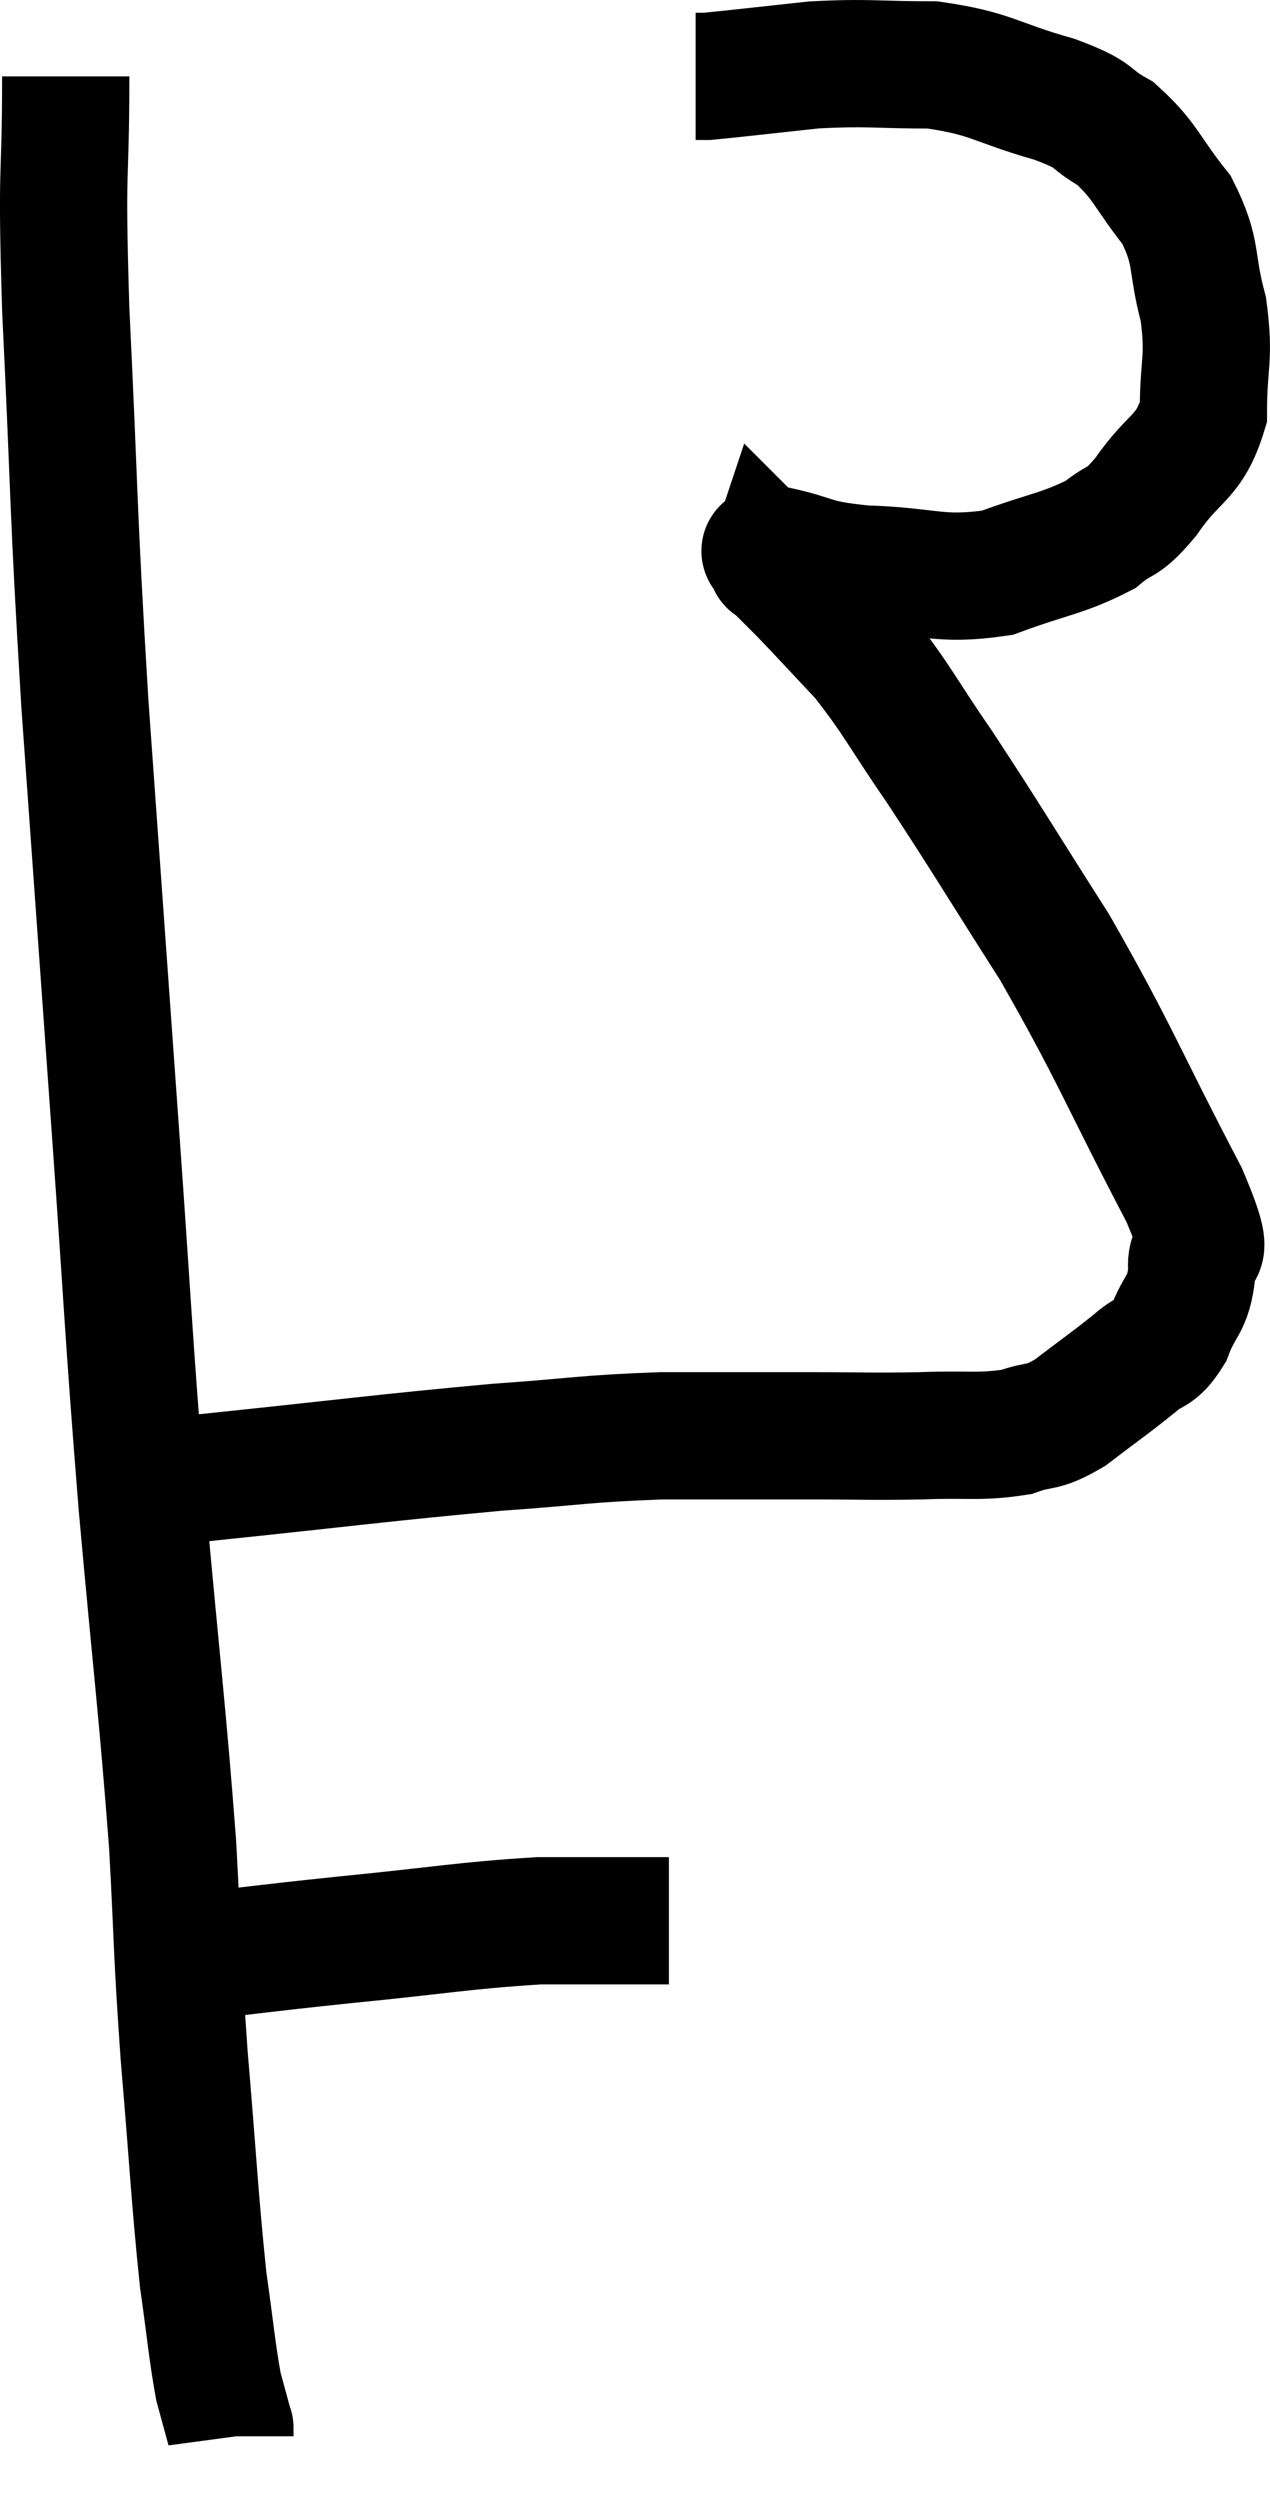 <svg xmlns="http://www.w3.org/2000/svg" viewBox="10.127 3.84 19.96 39.28" width="19.96" height="39.28"><path d="M 11.16 5.04 C 11.16 6.87, 11.085 6.24, 11.16 8.7 C 11.31 11.79, 11.265 11.655, 11.46 14.88 C 11.7 18.24, 11.715 18.45, 11.94 21.6 C 12.15 24.54, 12.135 24.675, 12.36 27.48 C 12.6 30.15, 12.675 30.66, 12.84 32.82 C 12.93 34.47, 12.9 34.41, 13.02 36.12 C 13.17 37.89, 13.185 38.355, 13.32 39.66 C 13.44 40.5, 13.455 40.755, 13.56 41.34 C 13.65 41.67, 13.695 41.835, 13.74 42 C 13.74 42, 13.74 41.97, 13.74 42 C 13.74 42.06, 13.74 42.09, 13.74 42.12 C 13.74 42.12, 13.74 42.12, 13.74 42.12 L 13.74 42.12" fill="none" stroke="black" stroke-width="2"></path><path d="M 12.9 34.62 C 14.22 34.47, 14.115 34.47, 15.54 34.32 C 17.07 34.17, 17.4 34.095, 18.6 34.02 C 19.47 34.02, 19.83 34.02, 20.34 34.02 C 20.49 34.02, 20.565 34.02, 20.64 34.02 L 20.64 34.02" fill="none" stroke="black" stroke-width="2"></path><path d="M 12.12 27.06 C 12.72 27.06, 11.865 27.18, 13.32 27.06 C 15.63 26.82, 16.14 26.745, 17.94 26.58 C 19.23 26.49, 19.29 26.445, 20.52 26.4 C 21.69 26.4, 21.84 26.4, 22.86 26.4 C 23.73 26.4, 23.79 26.415, 24.6 26.4 C 25.35 26.37, 25.515 26.43, 26.1 26.34 C 26.52 26.19, 26.475 26.31, 26.94 26.04 C 27.45 25.65, 27.57 25.575, 27.96 25.26 C 28.23 25.02, 28.275 25.14, 28.5 24.78 C 28.68 24.3, 28.8 24.36, 28.86 23.82 C 28.8 23.22, 29.28 23.895, 28.74 22.62 C 27.72 20.67, 27.66 20.4, 26.7 18.72 C 25.8 17.31, 25.65 17.04, 24.9 15.9 C 24.3 15.03, 24.24 14.85, 23.7 14.16 C 23.22 13.65, 23.1 13.515, 22.74 13.14 C 22.5 12.9, 22.38 12.78, 22.26 12.66 C 22.26 12.66, 22.26 12.66, 22.26 12.66 C 22.26 12.66, 22.245 12.705, 22.26 12.66 C 22.29 12.57, 21.96 12.45, 22.32 12.48 C 23.01 12.63, 22.83 12.69, 23.7 12.78 C 24.75 12.81, 24.87 12.975, 25.8 12.84 C 26.61 12.54, 26.835 12.54, 27.42 12.24 C 27.78 11.94, 27.735 12.12, 28.14 11.64 C 28.59 10.98, 28.815 11.055, 29.04 10.32 C 29.04 9.51, 29.145 9.495, 29.04 8.7 C 28.83 7.92, 28.965 7.83, 28.62 7.14 C 28.14 6.54, 28.14 6.375, 27.66 5.94 C 27.18 5.67, 27.42 5.67, 26.7 5.4 C 25.74 5.13, 25.725 4.995, 24.78 4.86 C 23.85 4.86, 23.805 4.815, 22.92 4.86 C 22.08 4.95, 21.705 4.995, 21.24 5.04 L 21.06 5.04" fill="none" stroke="black" stroke-width="2"></path></svg>